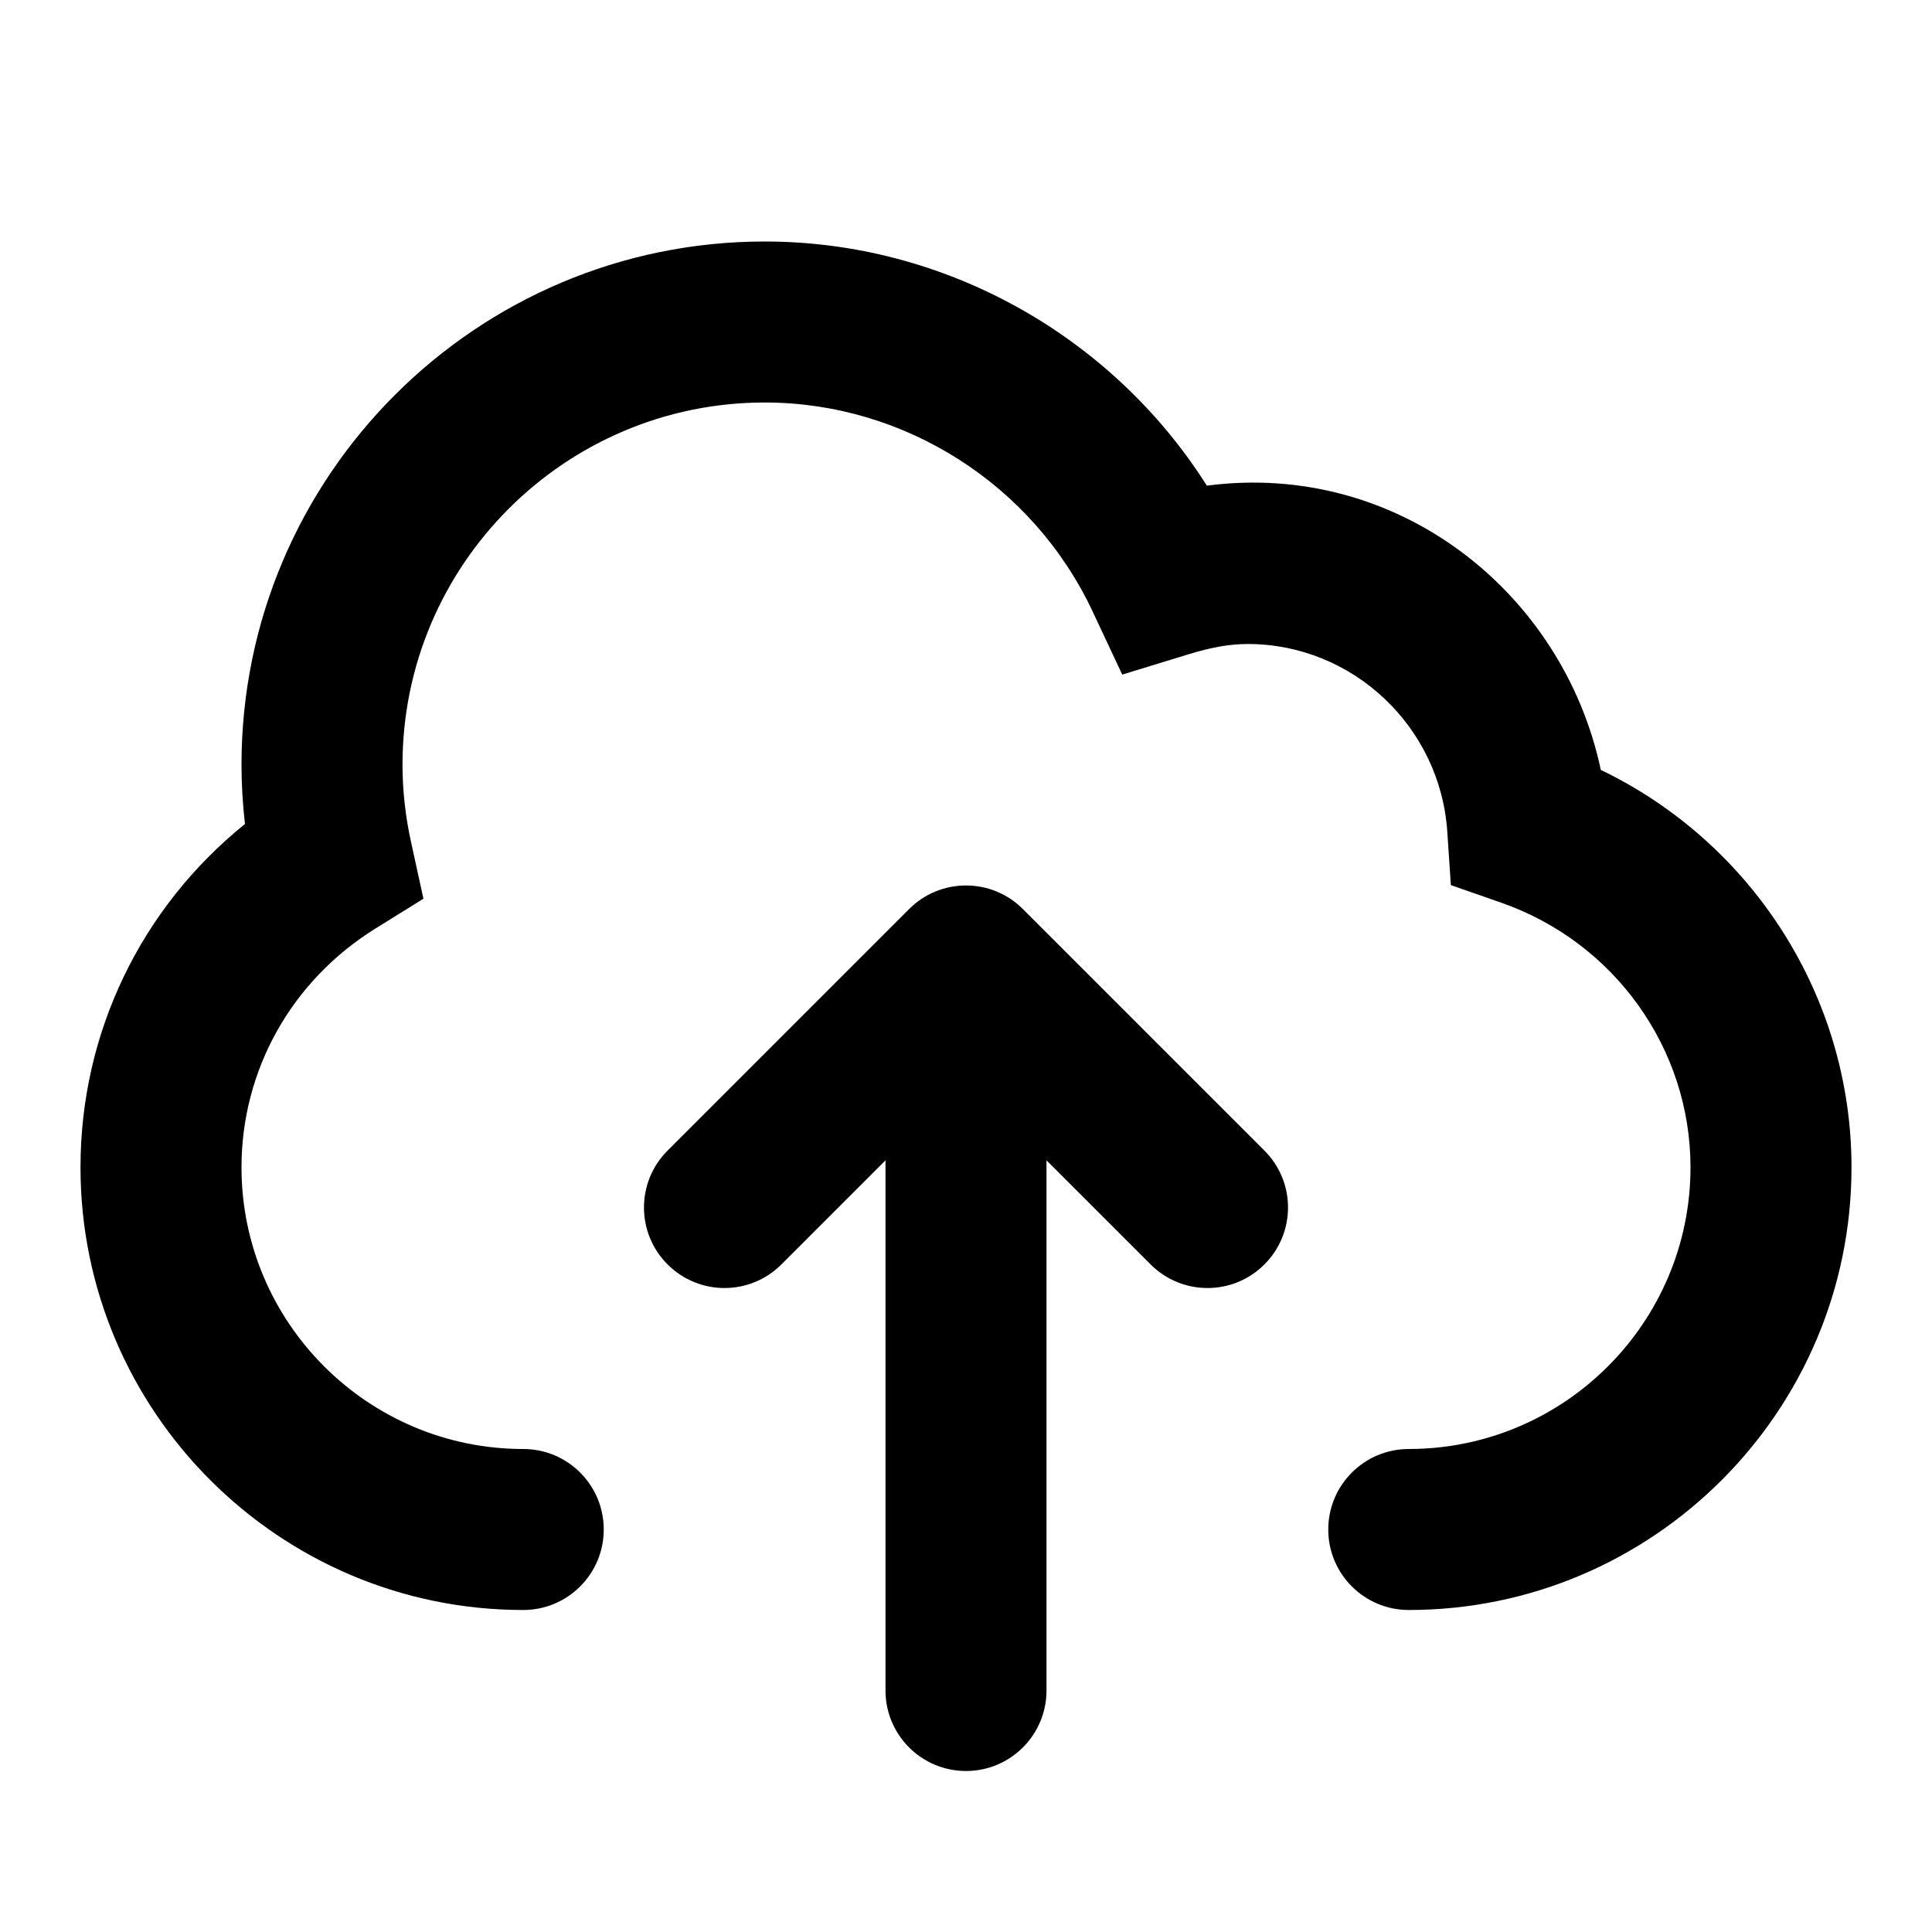 <svg width="24" height="24" viewBox="0 0 24 24" fill="none" xmlns="http://www.w3.org/2000/svg">
<path fill-rule="evenodd" clip-rule="evenodd" d="M14.992 6.033C17.365 5.722 19.418 7.36 19.886 9.564C21.772 10.473 23 12.386 23 14.501C23 17.532 20.532 20 17.5 20C16.948 20 16.5 19.552 16.5 19C16.5 18.448 16.948 18 17.5 18C19.43 18 21 16.43 21 14.501C21 13.025 20.055 11.704 18.647 11.213L18.023 10.995L17.979 10.335C17.892 9.025 16.803 8 15.5 8C15.282 8 15.05 8.04 14.77 8.126L13.941 8.38L13.572 7.594C12.832 6.018 11.234 5 9.5 5C7.019 5 5 7.018 5 9.5C5 9.817 5.036 10.146 5.109 10.473L5.26 11.164L4.66 11.537C3.621 12.184 3 13.293 3 14.501C3 16.43 4.571 18 6.5 18C7.053 18 7.5 18.448 7.5 19C7.5 19.552 7.053 20 6.5 20C3.468 20 1 17.532 1 14.501C1 12.826 1.753 11.277 3.043 10.236C3.015 9.989 3 9.743 3 9.5C3 5.916 5.916 3 9.5 3C11.734 3 13.811 4.168 14.992 6.033ZM9.707 15.707L11 14.414V21C11 21.552 11.448 22 12 22C12.552 22 13 21.552 13 21V14.414L14.293 15.707C14.683 16.098 15.317 16.098 15.707 15.707C16.098 15.317 16.098 14.683 15.707 14.293L12.707 11.293C12.317 10.902 11.683 10.902 11.293 11.293L8.293 14.293C7.902 14.683 7.902 15.317 8.293 15.707C8.683 16.098 9.317 16.098 9.707 15.707Z" fill="black"/>
</svg>
